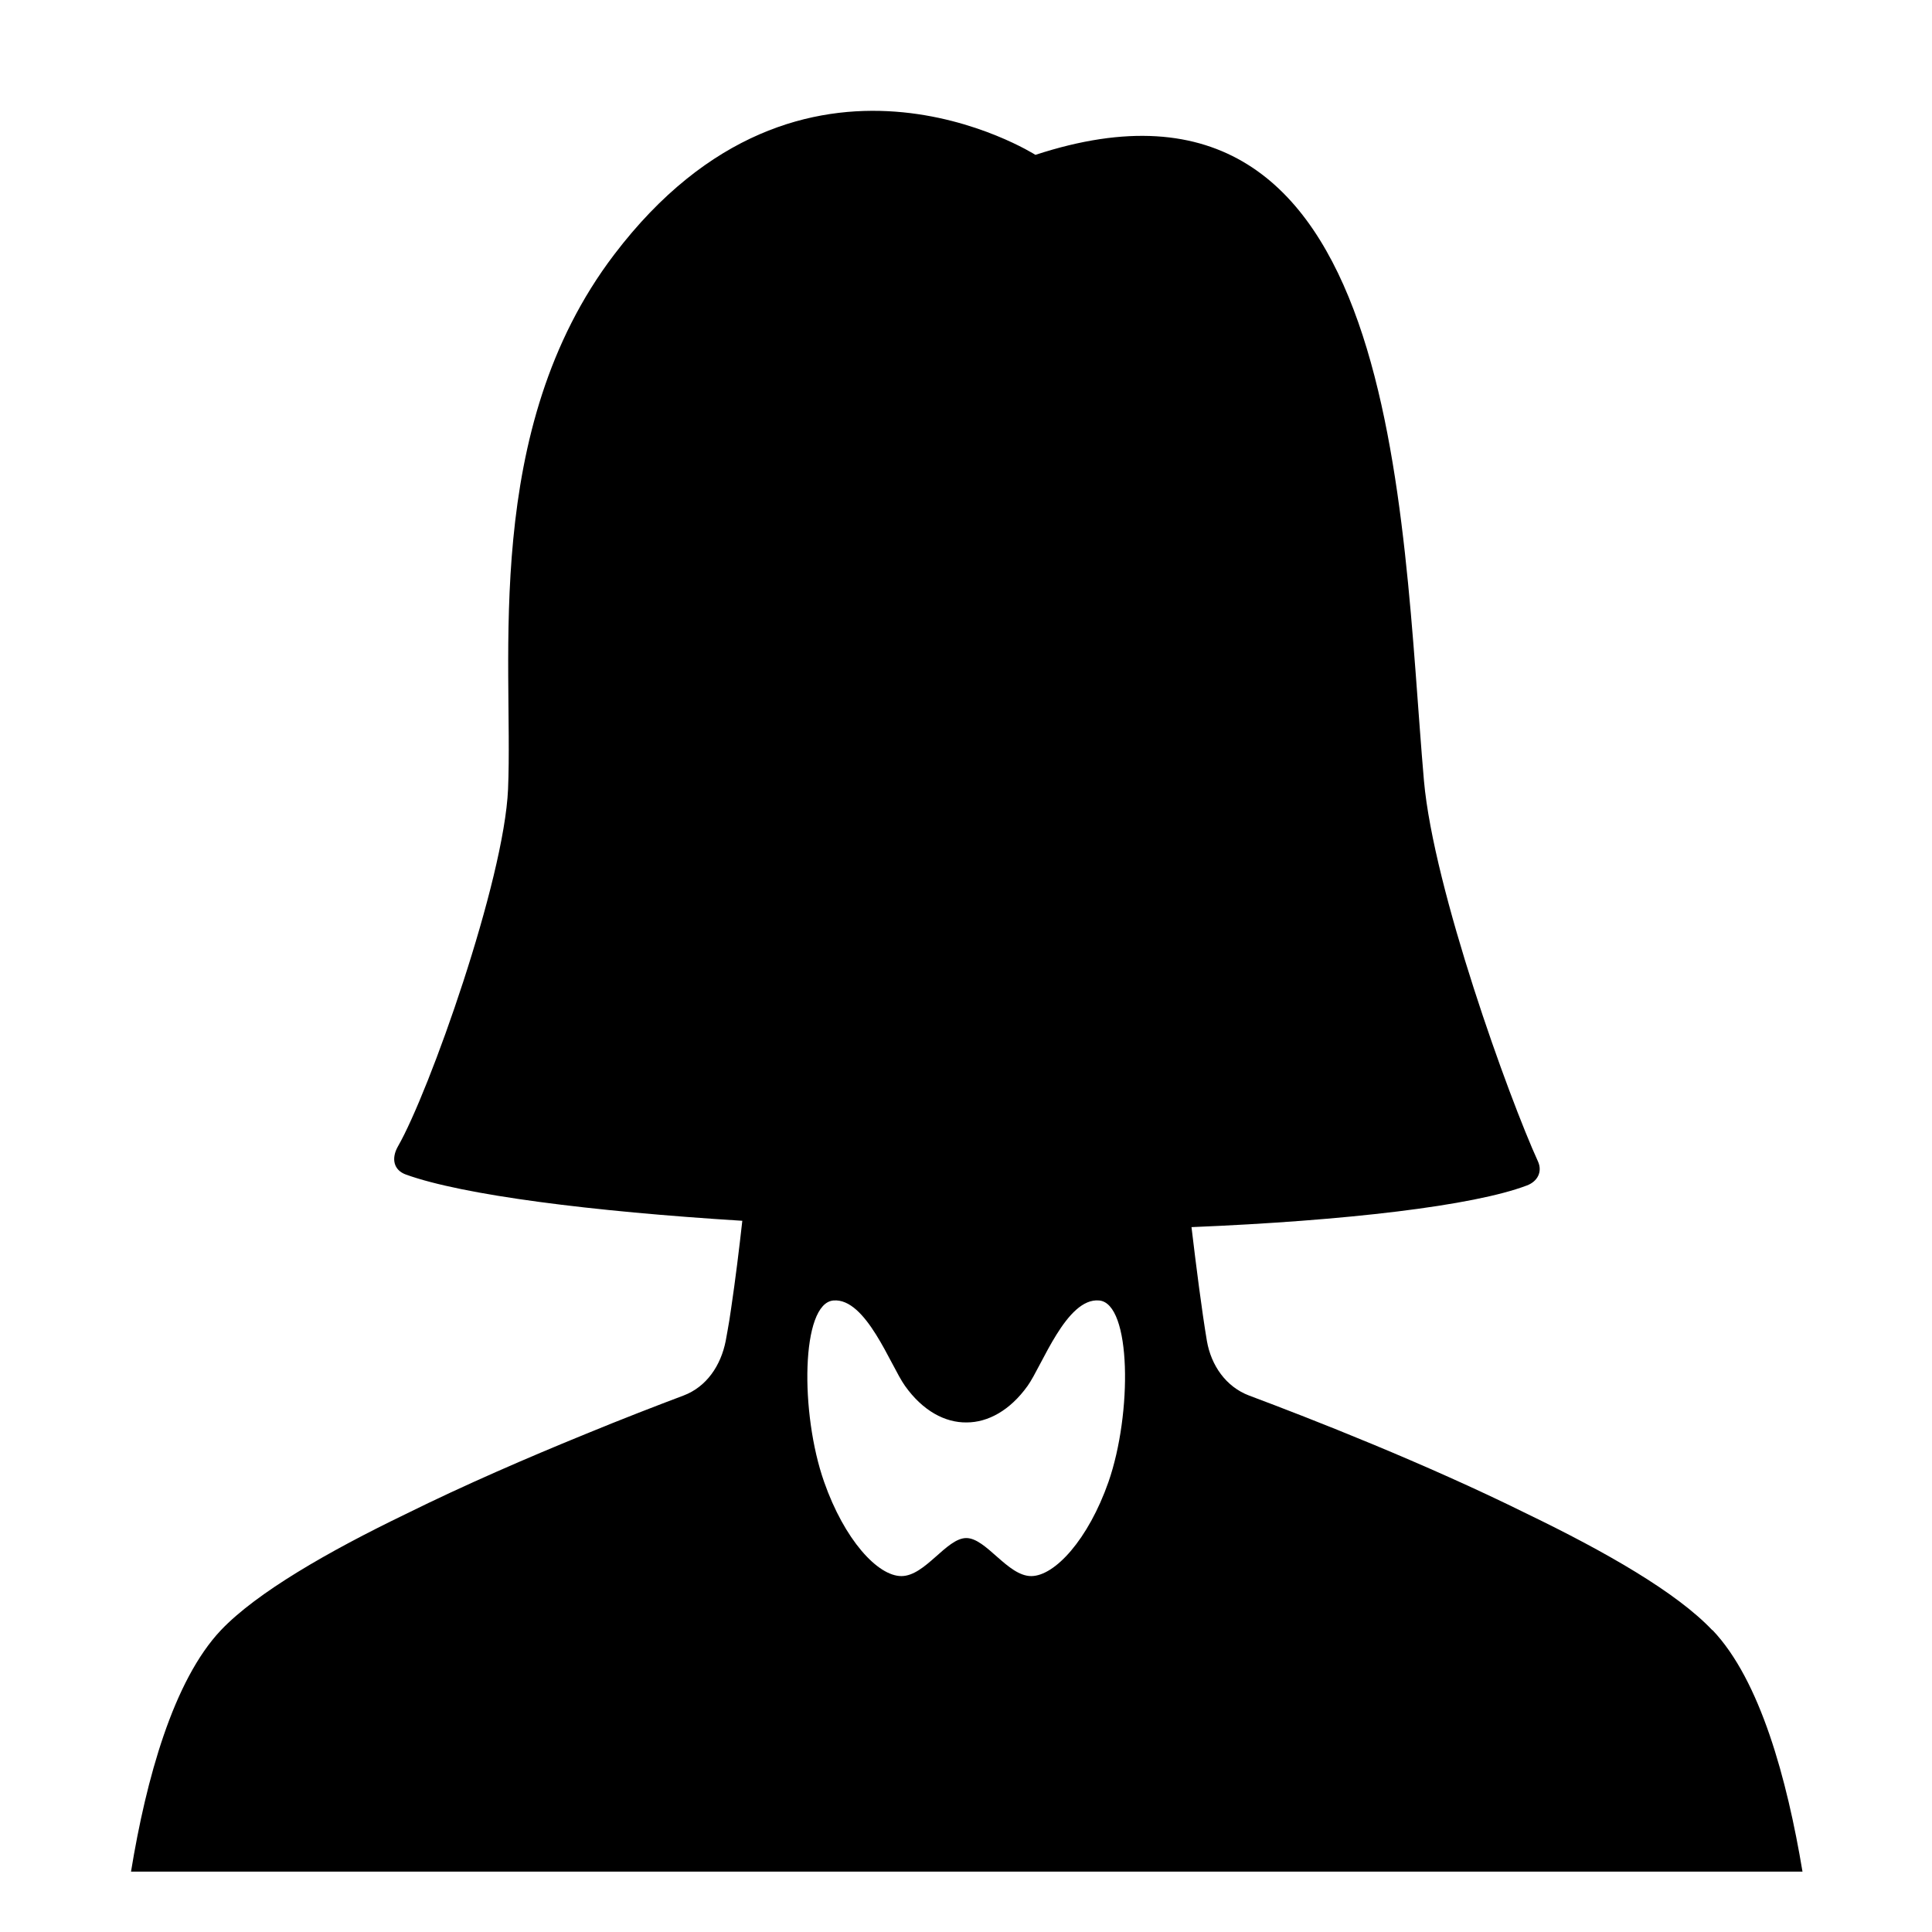 <?xml version="1.0" encoding="UTF-8"?><svg id="Laag_1" xmlns="http://www.w3.org/2000/svg" viewBox="0 0 64 64"><defs><style>.cls-1{fill:none;}</style></defs><rect class="cls-1" width="64" height="64"/><path d="m56.72,54c-1.18-1.25-3.54-2.6-6.13-3.85-3.39-1.68-7.18-3.16-9.21-3.92-.77-.29-1.26-1-1.4-1.81-.17-1.01-.36-2.51-.51-3.77,5.12-.21,9.35-.71,11.11-1.38.35-.13.52-.45.37-.79-.96-2.1-3.46-9.01-3.78-12.62-.77-8.86-.74-24.71-12.87-20.73,0,0-7.71-4.92-13.96,3.31-4.4,5.79-3.33,13.43-3.51,17.7-.13,3.03-2.61,10.03-3.65,11.84-.22.39-.15.78.27.93,1.89.68,6.14,1.22,11.14,1.53-.1.9-.23,1.96-.37,2.9h0c-.02.14-.04.26-.06.4-.04.23-.08.47-.12.68-.16.81-.63,1.52-1.4,1.81-.85.32-2.02.77-3.33,1.31,0,0,0,0,0,0-1.81.74-3.9,1.64-5.86,2.61-2.59,1.25-4.95,2.61-6.13,3.85-1.58,1.67-2.48,4.94-2.98,8h55.37c-.51-3.06-1.4-6.34-2.98-8Zm-20-4.91c-.67,1.91-1.78,3.12-2.56,3.12s-1.49-1.26-2.15-1.26-1.36,1.26-2.15,1.26-1.89-1.21-2.56-3.12c-.8-2.27-.77-5.92.31-6.01,1.08-.09,1.89,2.16,2.37,2.83.59.83,1.33,1.22,2.04,1.21.71,0,1.44-.4,2.02-1.21.48-.67,1.29-2.93,2.37-2.83,1.07.09,1.1,3.74.31,6.01Z"/></svg>